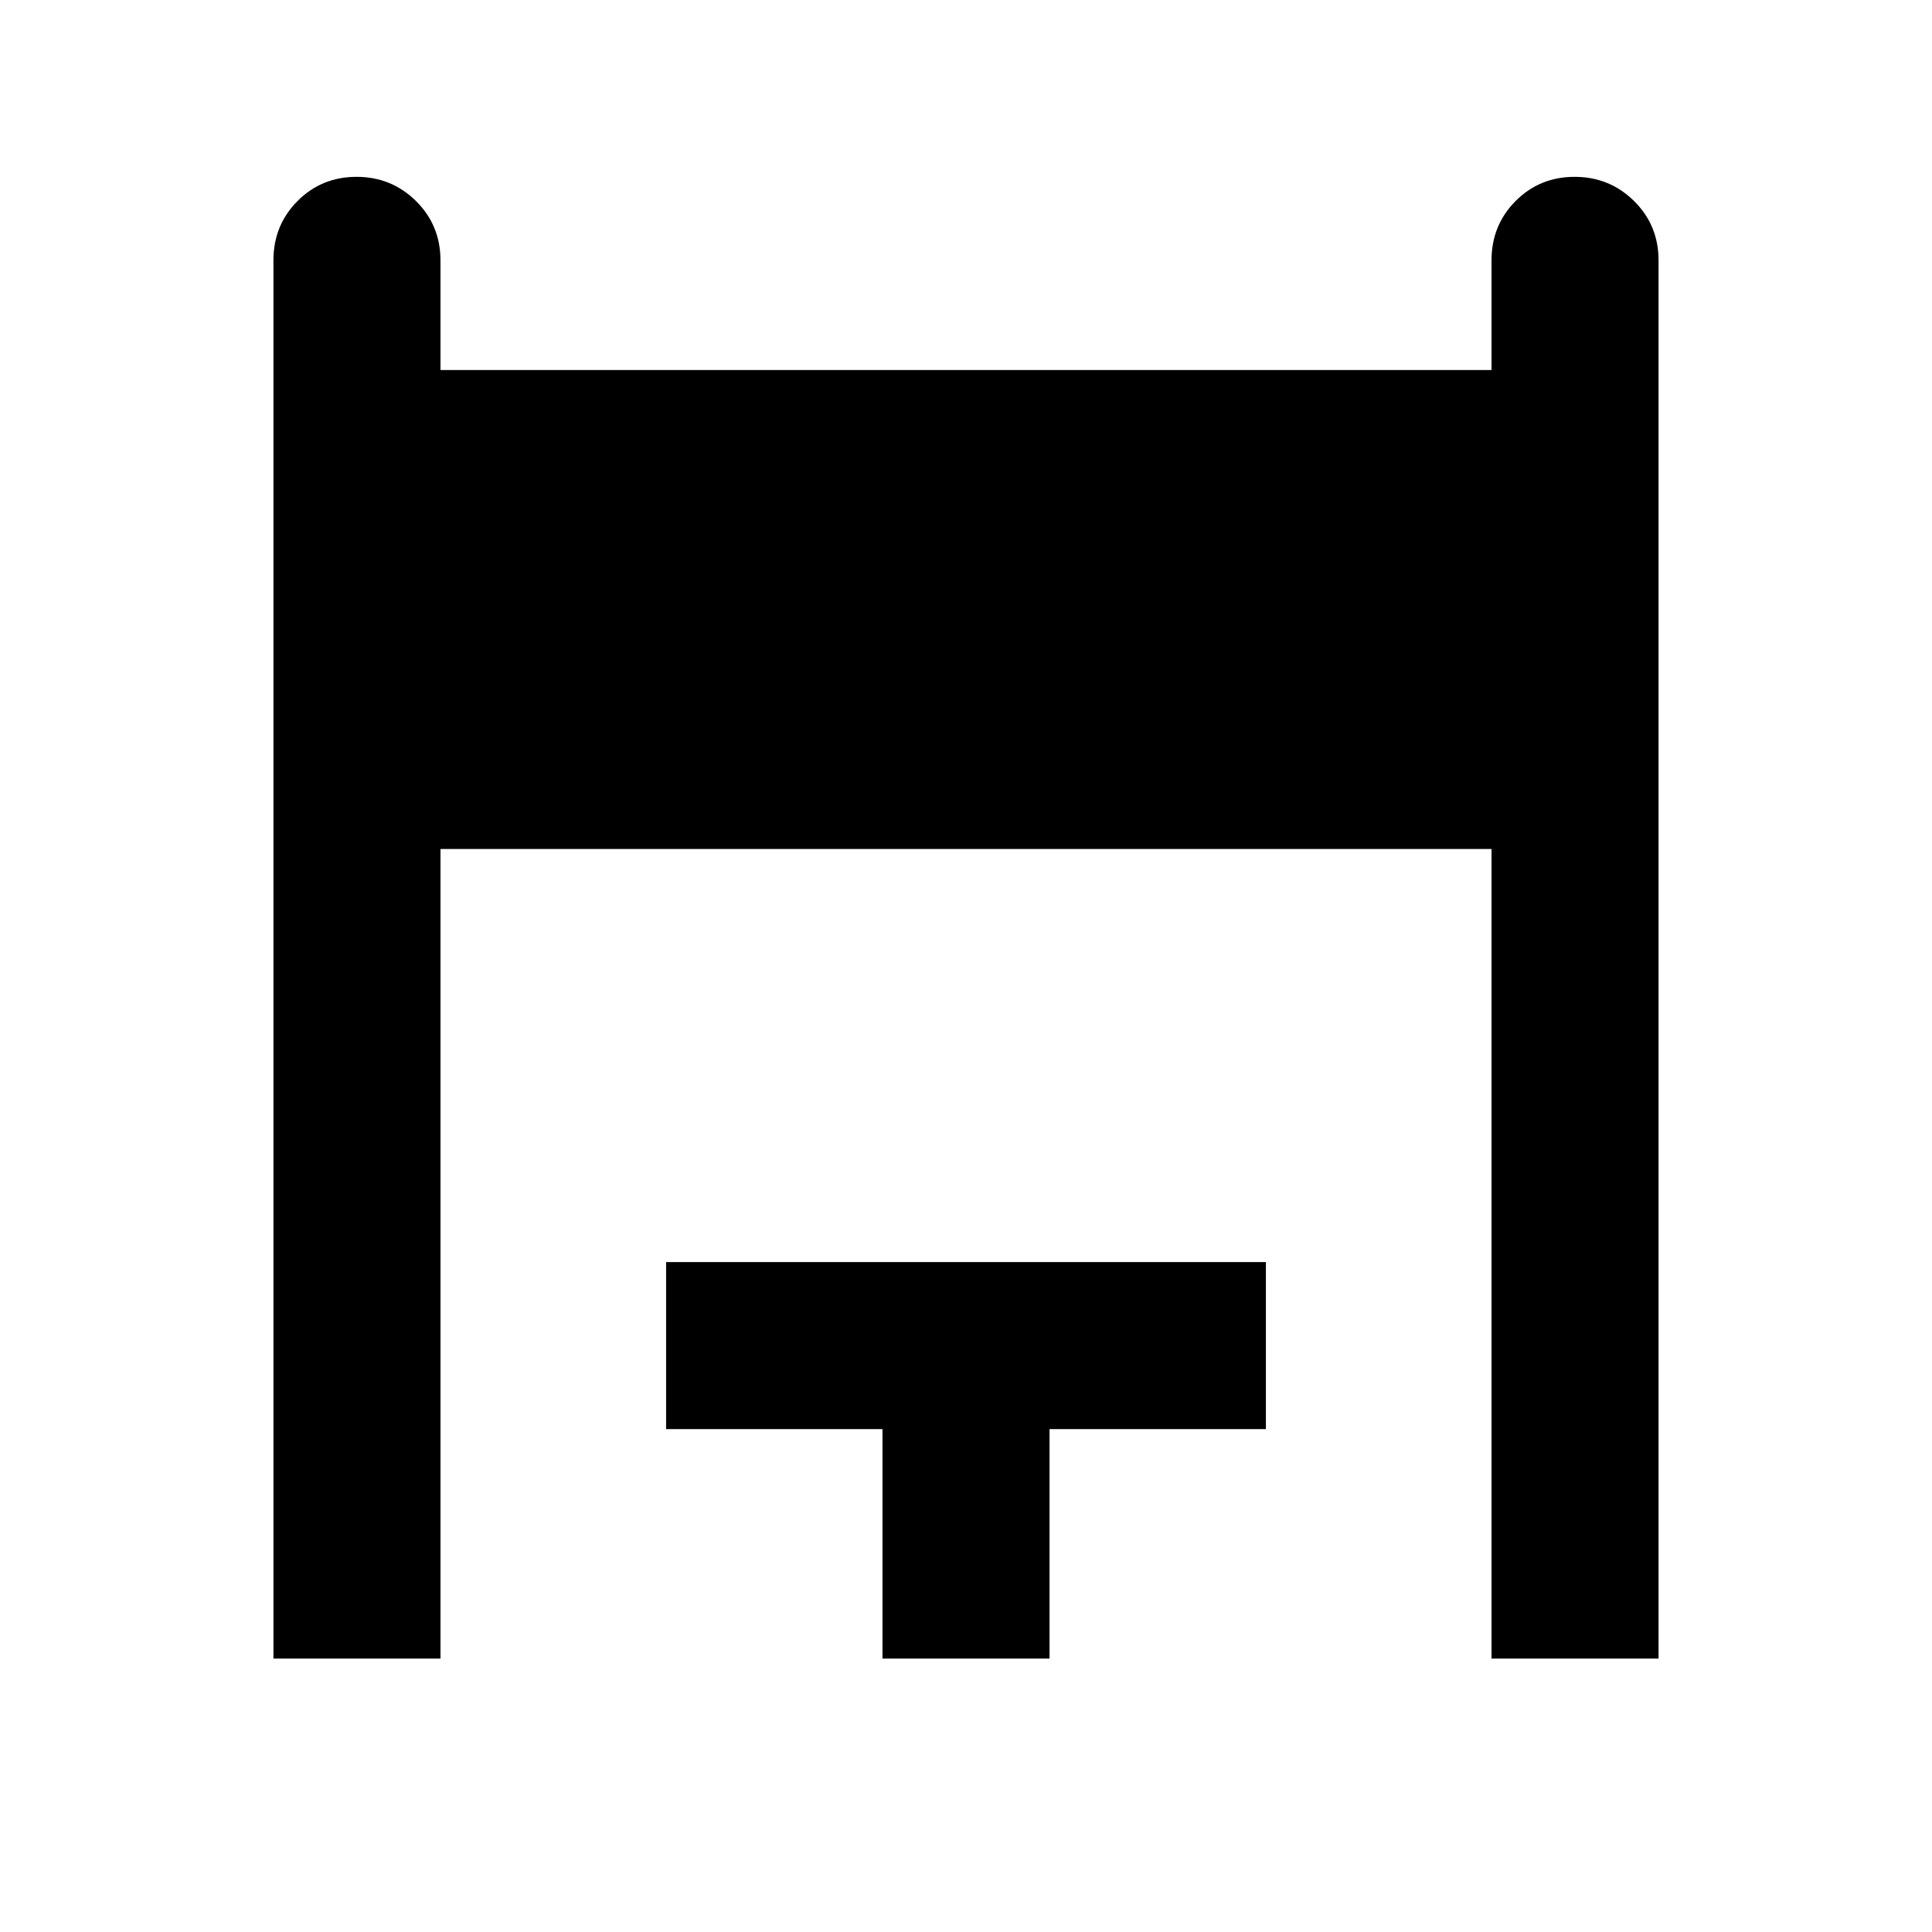<svg xmlns="http://www.w3.org/2000/svg" height="20" viewBox="0 -960 960 960" width="20"><path d="M135.87-135.87v-694.76q0-17.45 11.96-29.48 11.97-12.02 29.33-12.02t29.54 12.02q12.17 12.03 12.17 29.48v54.5h522.26v-54.5q0-17.45 11.96-29.48 11.97-12.02 29.33-12.02t29.54 12.02q12.17 12.03 12.17 29.48v694.76h-83v-402.26H218.87v402.26h-83Zm302.63 0v-114.02H330.98v-83h298.04v83H521.5v114.02h-83Z"/></svg>